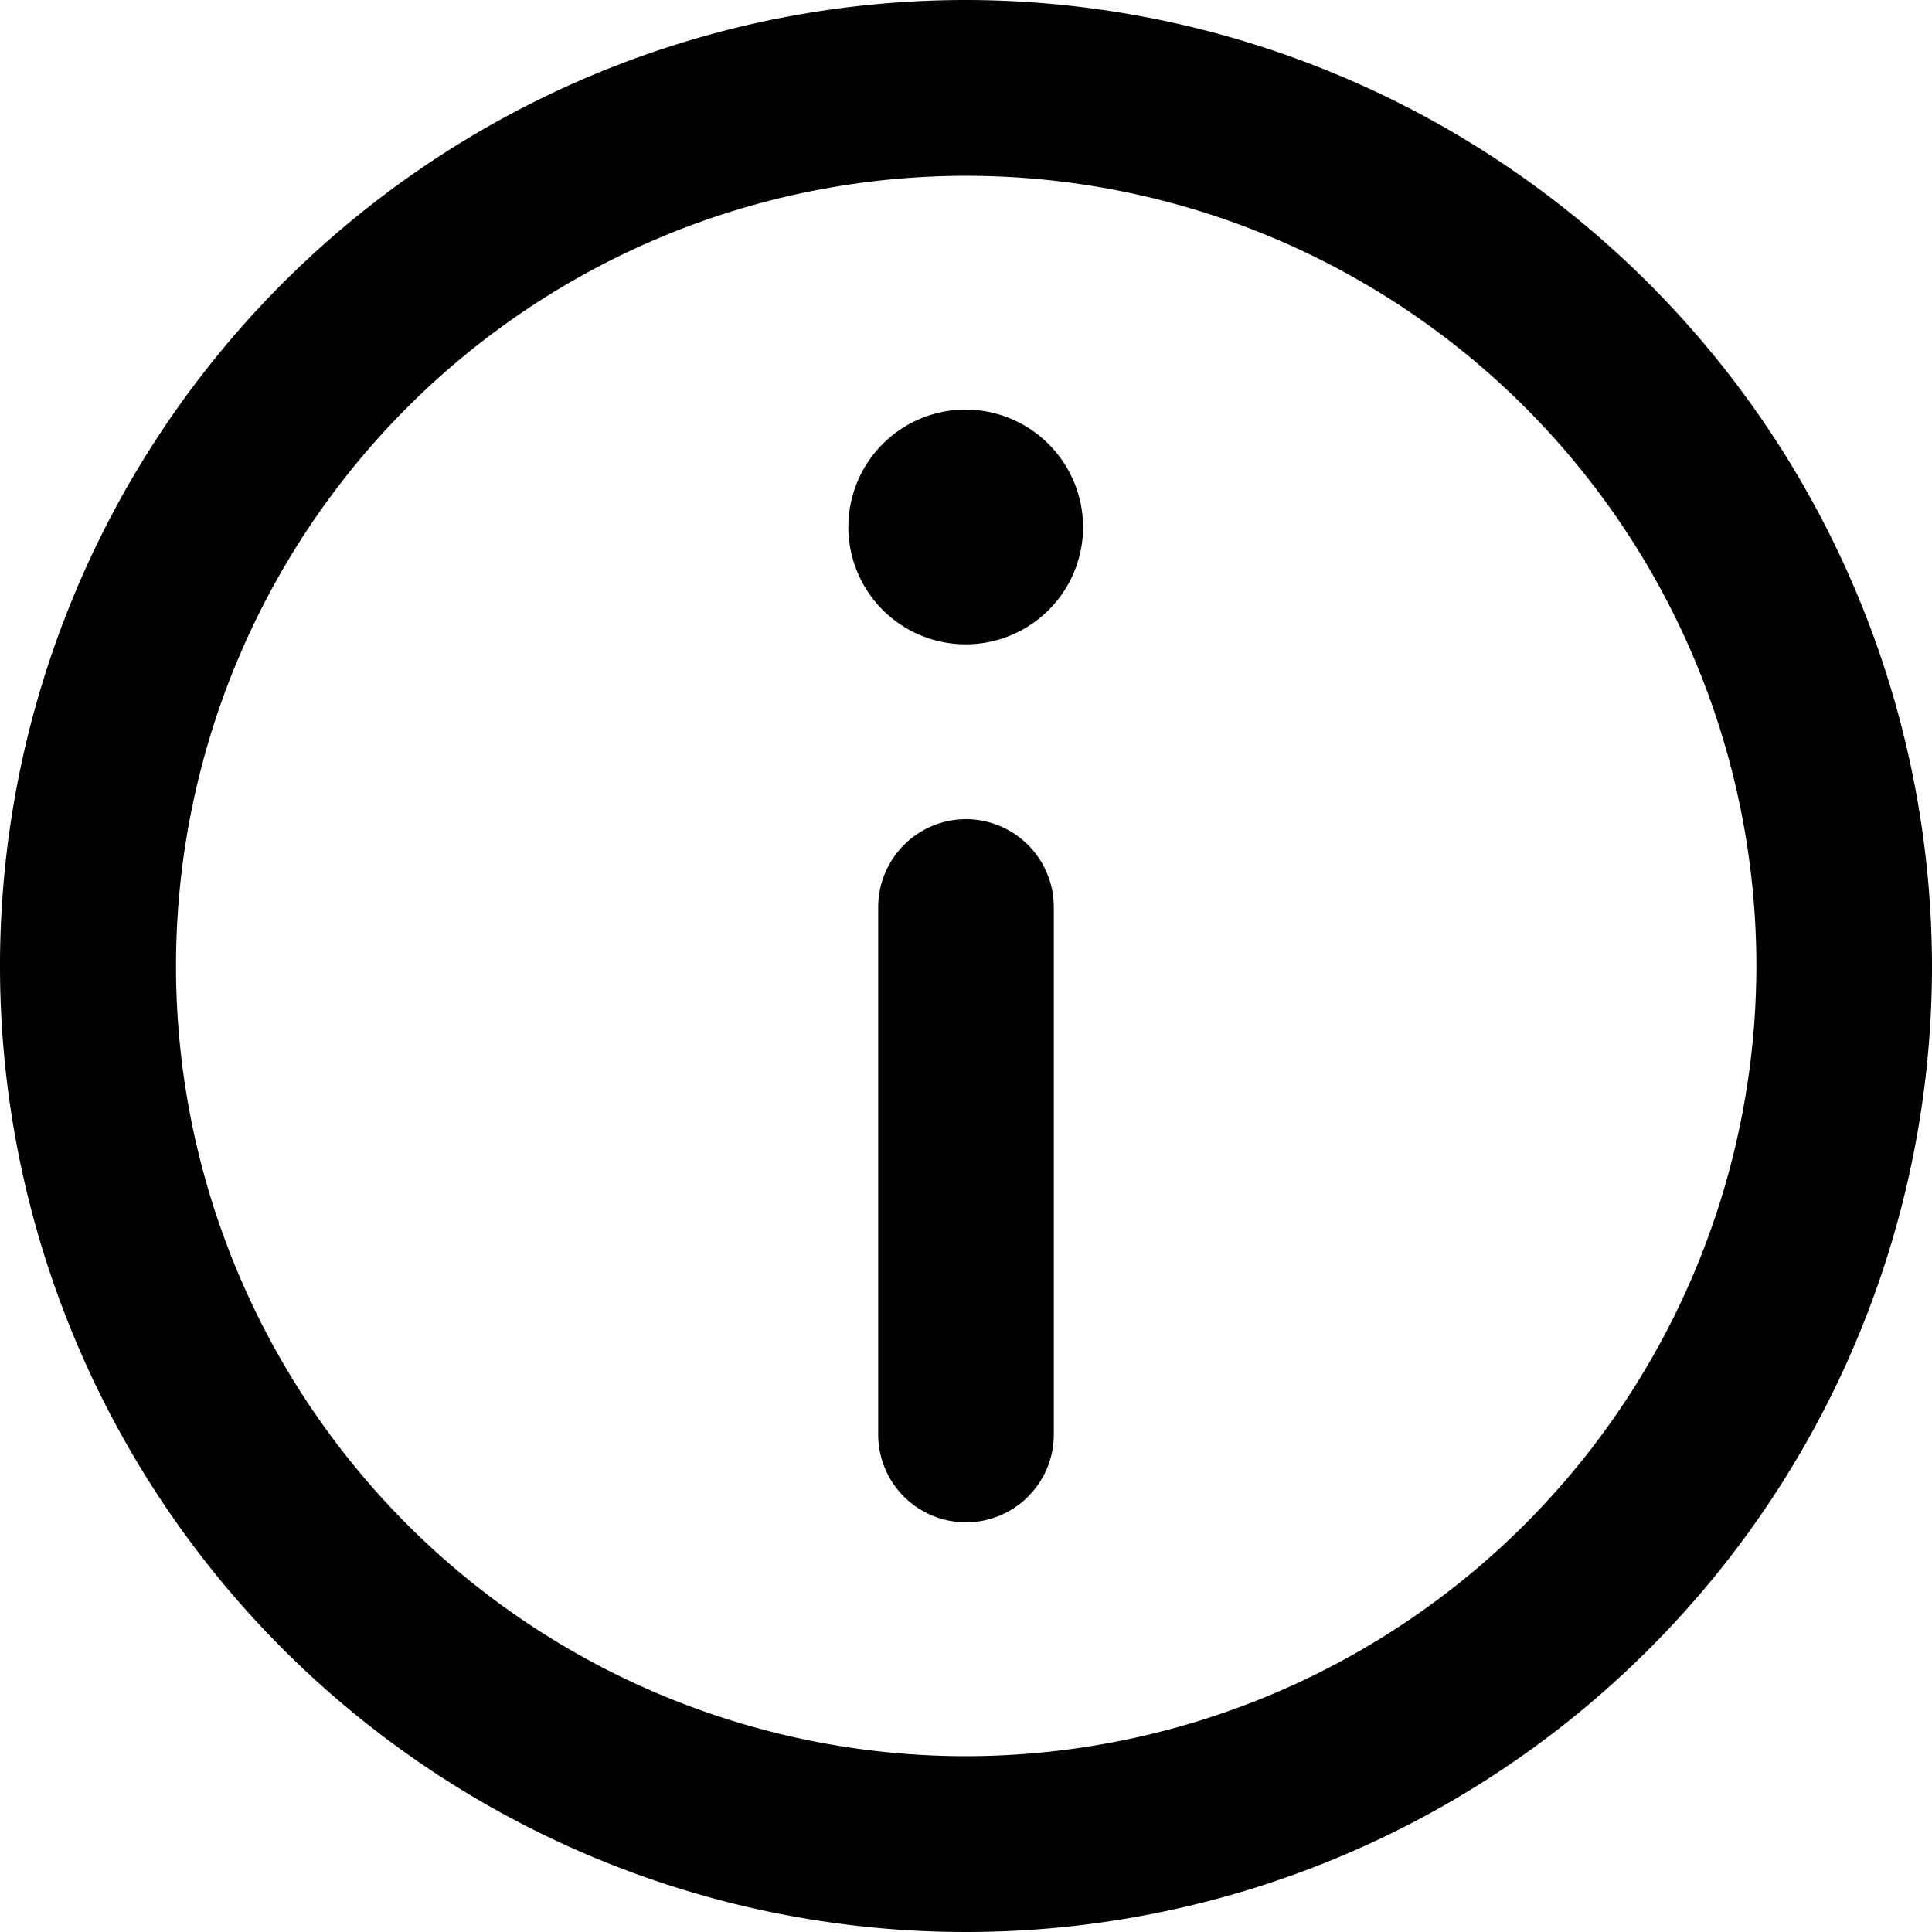 <svg xmlns="http://www.w3.org/2000/svg"  viewBox="0 0 20 20">
  <defs>
    
  </defs>
  <path id="spravka.svg" class="cls-1" d="M36,1112a10,10,0,1,0,10,10A10.014,10.014,0,0,0,36,1112Zm0,18.18a8.18,8.18,0,1,1,8.182-8.18A8.19,8.19,0,0,1,36,1130.18Zm0-13.94a1.215,1.215,0,1,0,1.212,1.22A1.219,1.219,0,0,0,36,1116.24Zm0,4.24a0.911,0.911,0,0,0-.909.91v5.46a0.909,0.909,0,1,0,1.818,0v-5.46A0.911,0.911,0,0,0,36,1120.48Z" transform="translate(-26 -1112)"/>
</svg>
